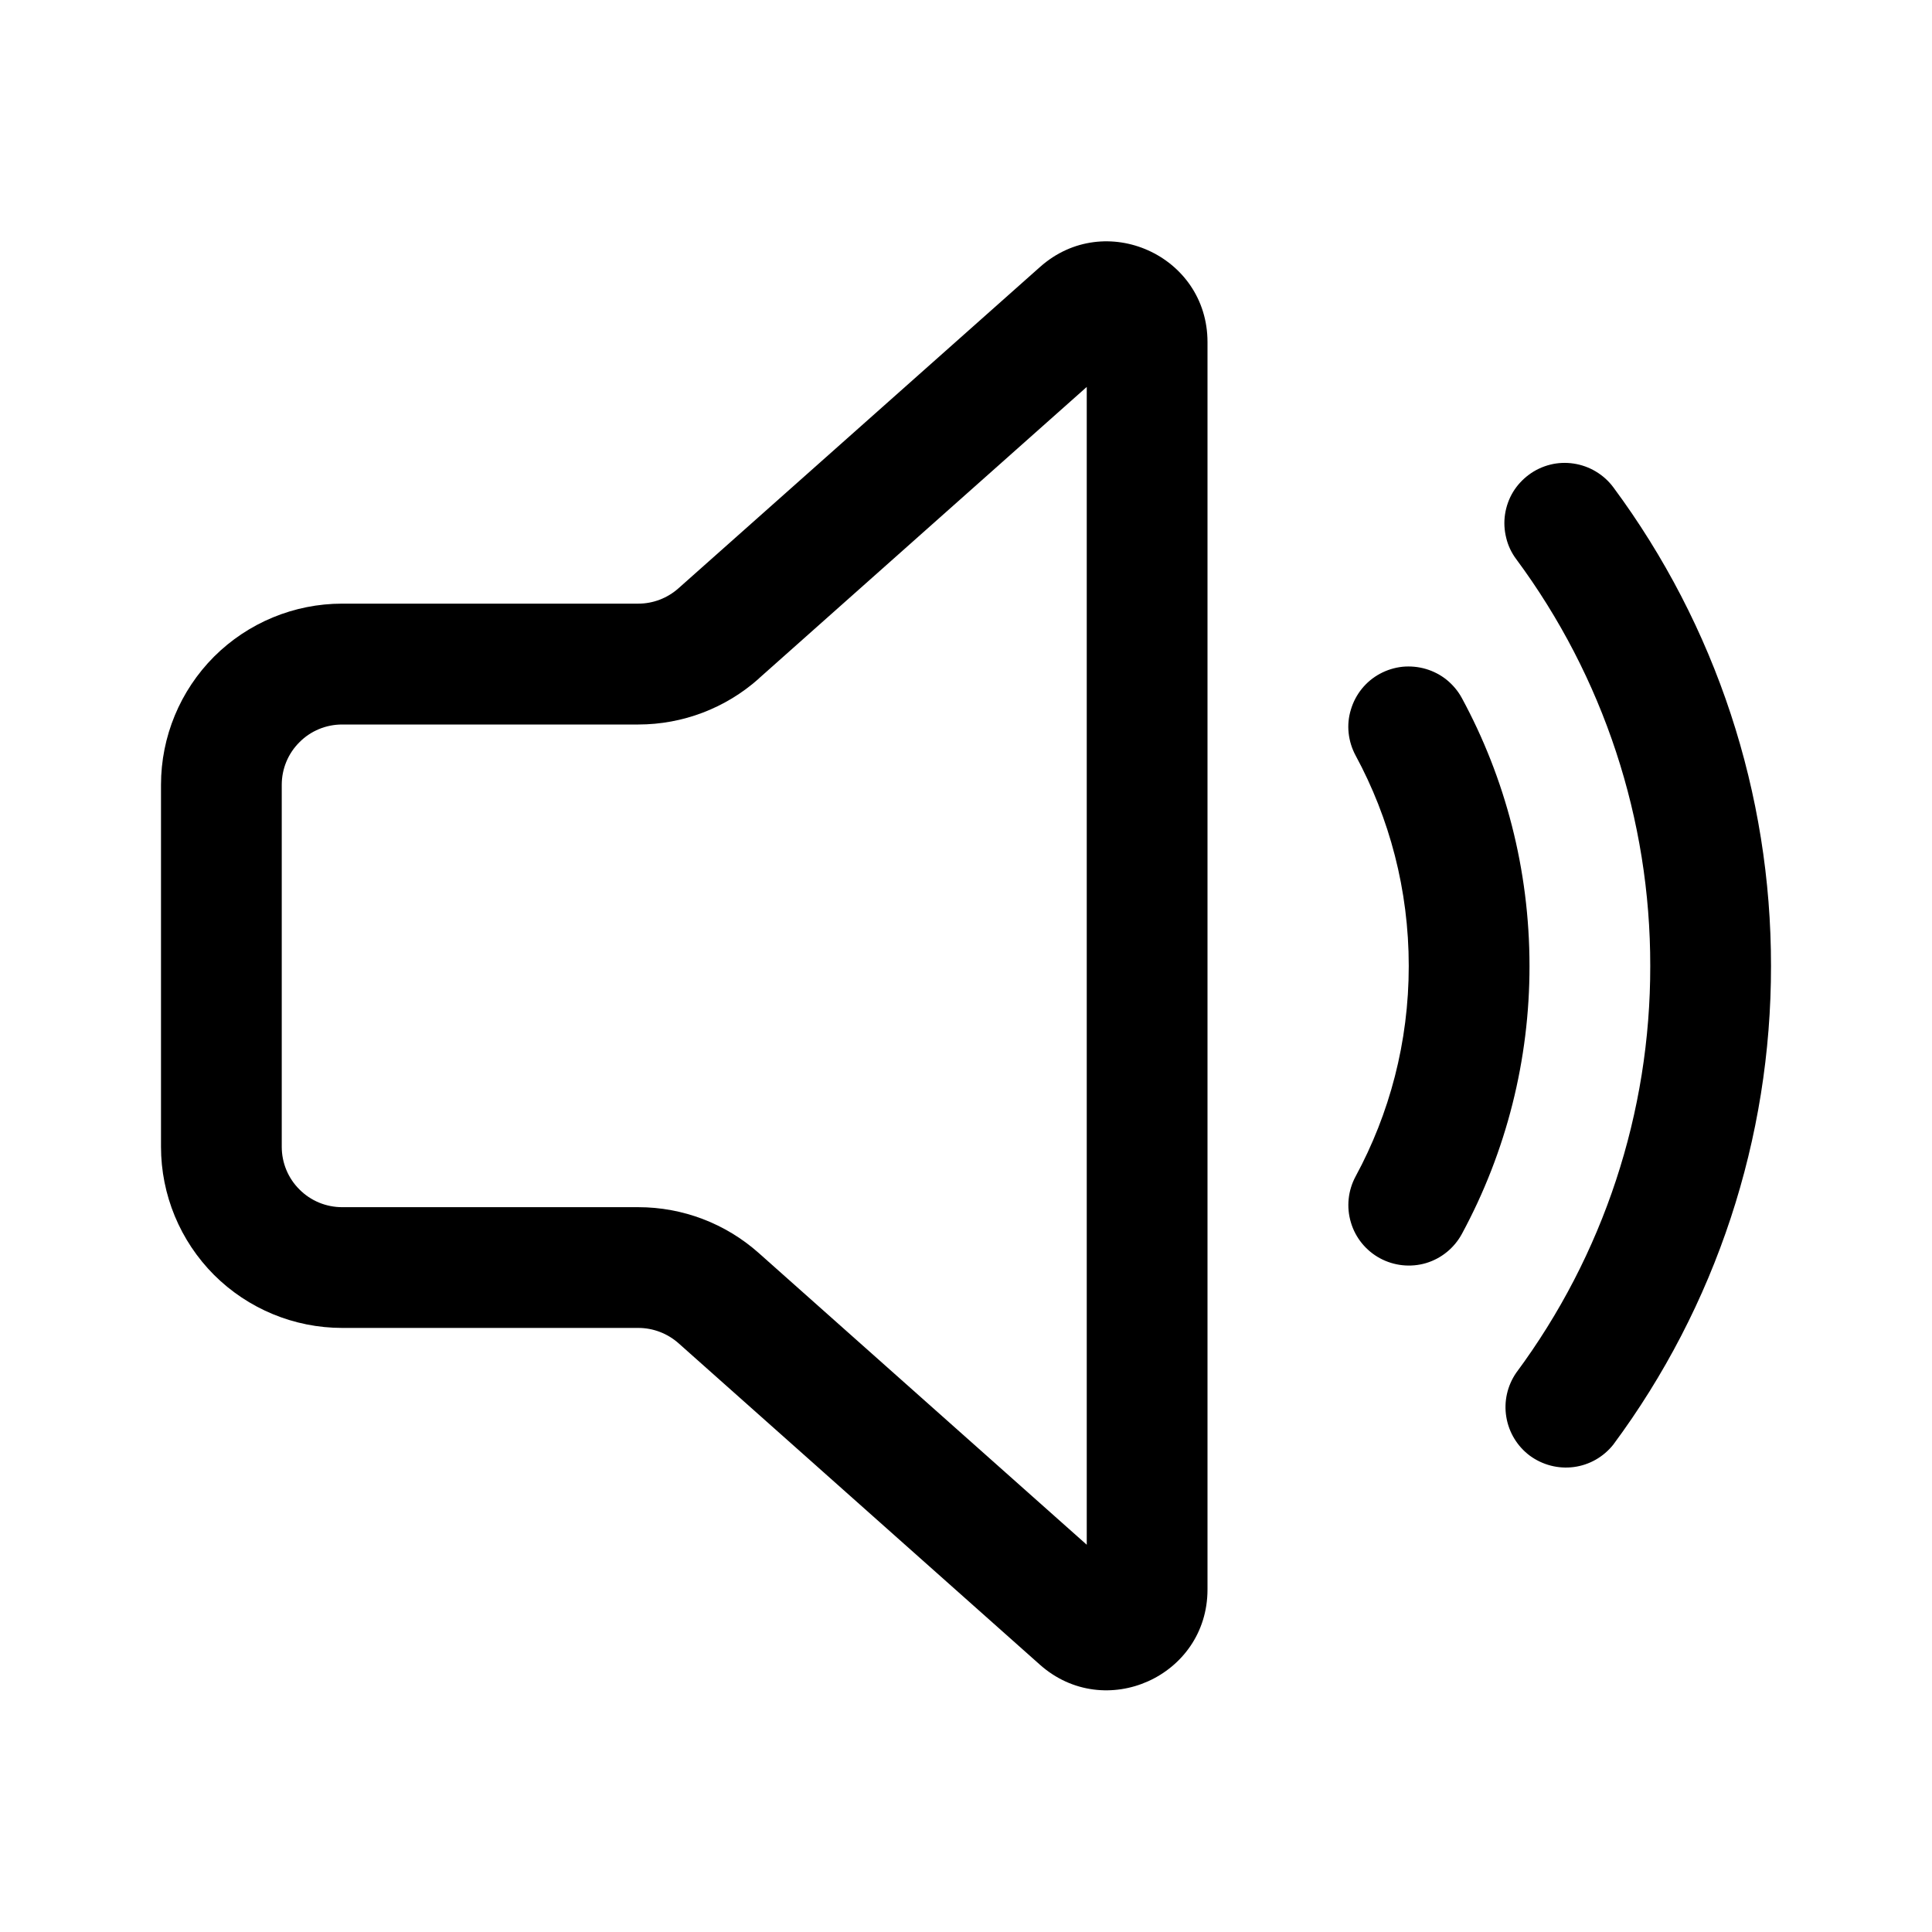 <svg width="18" height="18" viewBox="0 0 18 18" fill="none" xmlns="http://www.w3.org/2000/svg">
<path d="M11.25 3.187C11.25 2.378 10.294 1.95 9.69 2.487L6.32 5.482C6.217 5.573 6.085 5.624 5.947 5.624H3.188C2.74 5.624 2.311 5.802 1.994 6.118C1.678 6.435 1.5 6.864 1.5 7.312V10.684C1.5 11.132 1.678 11.561 1.994 11.878C2.311 12.194 2.74 12.372 3.188 12.372H5.947C6.085 12.372 6.218 12.423 6.321 12.514L9.689 15.51C10.294 16.047 11.25 15.618 11.25 14.809V3.187ZM7.069 6.322L10.125 3.605V14.392L7.069 11.674C6.76 11.399 6.361 11.247 5.947 11.247H3.188C3.038 11.247 2.895 11.188 2.79 11.082C2.684 10.977 2.625 10.834 2.625 10.684V7.312C2.625 7.163 2.684 7.02 2.79 6.915C2.895 6.809 3.038 6.75 3.188 6.75H5.947C6.361 6.75 6.76 6.598 7.069 6.323V6.322Z" fill="black"/>
<path d="M14.244 4.423C14.303 4.379 14.371 4.347 14.443 4.329C14.514 4.311 14.589 4.308 14.662 4.319C14.735 4.33 14.805 4.355 14.868 4.393C14.932 4.431 14.987 4.481 15.031 4.54C15.987 5.83 16.502 7.394 16.5 9C16.502 10.606 15.987 12.17 15.03 13.46C14.939 13.574 14.808 13.649 14.663 13.668C14.518 13.687 14.372 13.649 14.254 13.563C14.137 13.476 14.058 13.347 14.034 13.202C14.01 13.058 14.043 12.911 14.126 12.79C14.939 11.694 15.377 10.365 15.375 9C15.377 7.635 14.939 6.306 14.126 5.209C14.082 5.15 14.05 5.083 14.033 5.011C14.015 4.939 14.011 4.865 14.022 4.792C14.033 4.719 14.058 4.648 14.096 4.585C14.134 4.522 14.185 4.467 14.244 4.423Z" fill="black"/>
<path d="M12.857 6.277C12.922 6.242 12.993 6.22 13.067 6.212C13.14 6.205 13.215 6.212 13.286 6.233C13.356 6.254 13.422 6.288 13.48 6.335C13.537 6.382 13.585 6.439 13.62 6.504C14.022 7.246 14.25 8.098 14.25 9C14.251 9.871 14.035 10.729 13.62 11.496C13.549 11.627 13.429 11.725 13.286 11.768C13.143 11.81 12.989 11.794 12.857 11.723C12.726 11.652 12.628 11.532 12.586 11.389C12.543 11.246 12.559 11.092 12.63 10.96C12.945 10.378 13.125 9.711 13.125 9C13.125 8.289 12.945 7.622 12.63 7.039C12.595 6.974 12.573 6.903 12.565 6.83C12.557 6.756 12.564 6.682 12.586 6.611C12.607 6.54 12.642 6.474 12.688 6.417C12.735 6.359 12.792 6.312 12.857 6.277V6.277Z" fill="black"/>
</svg>

